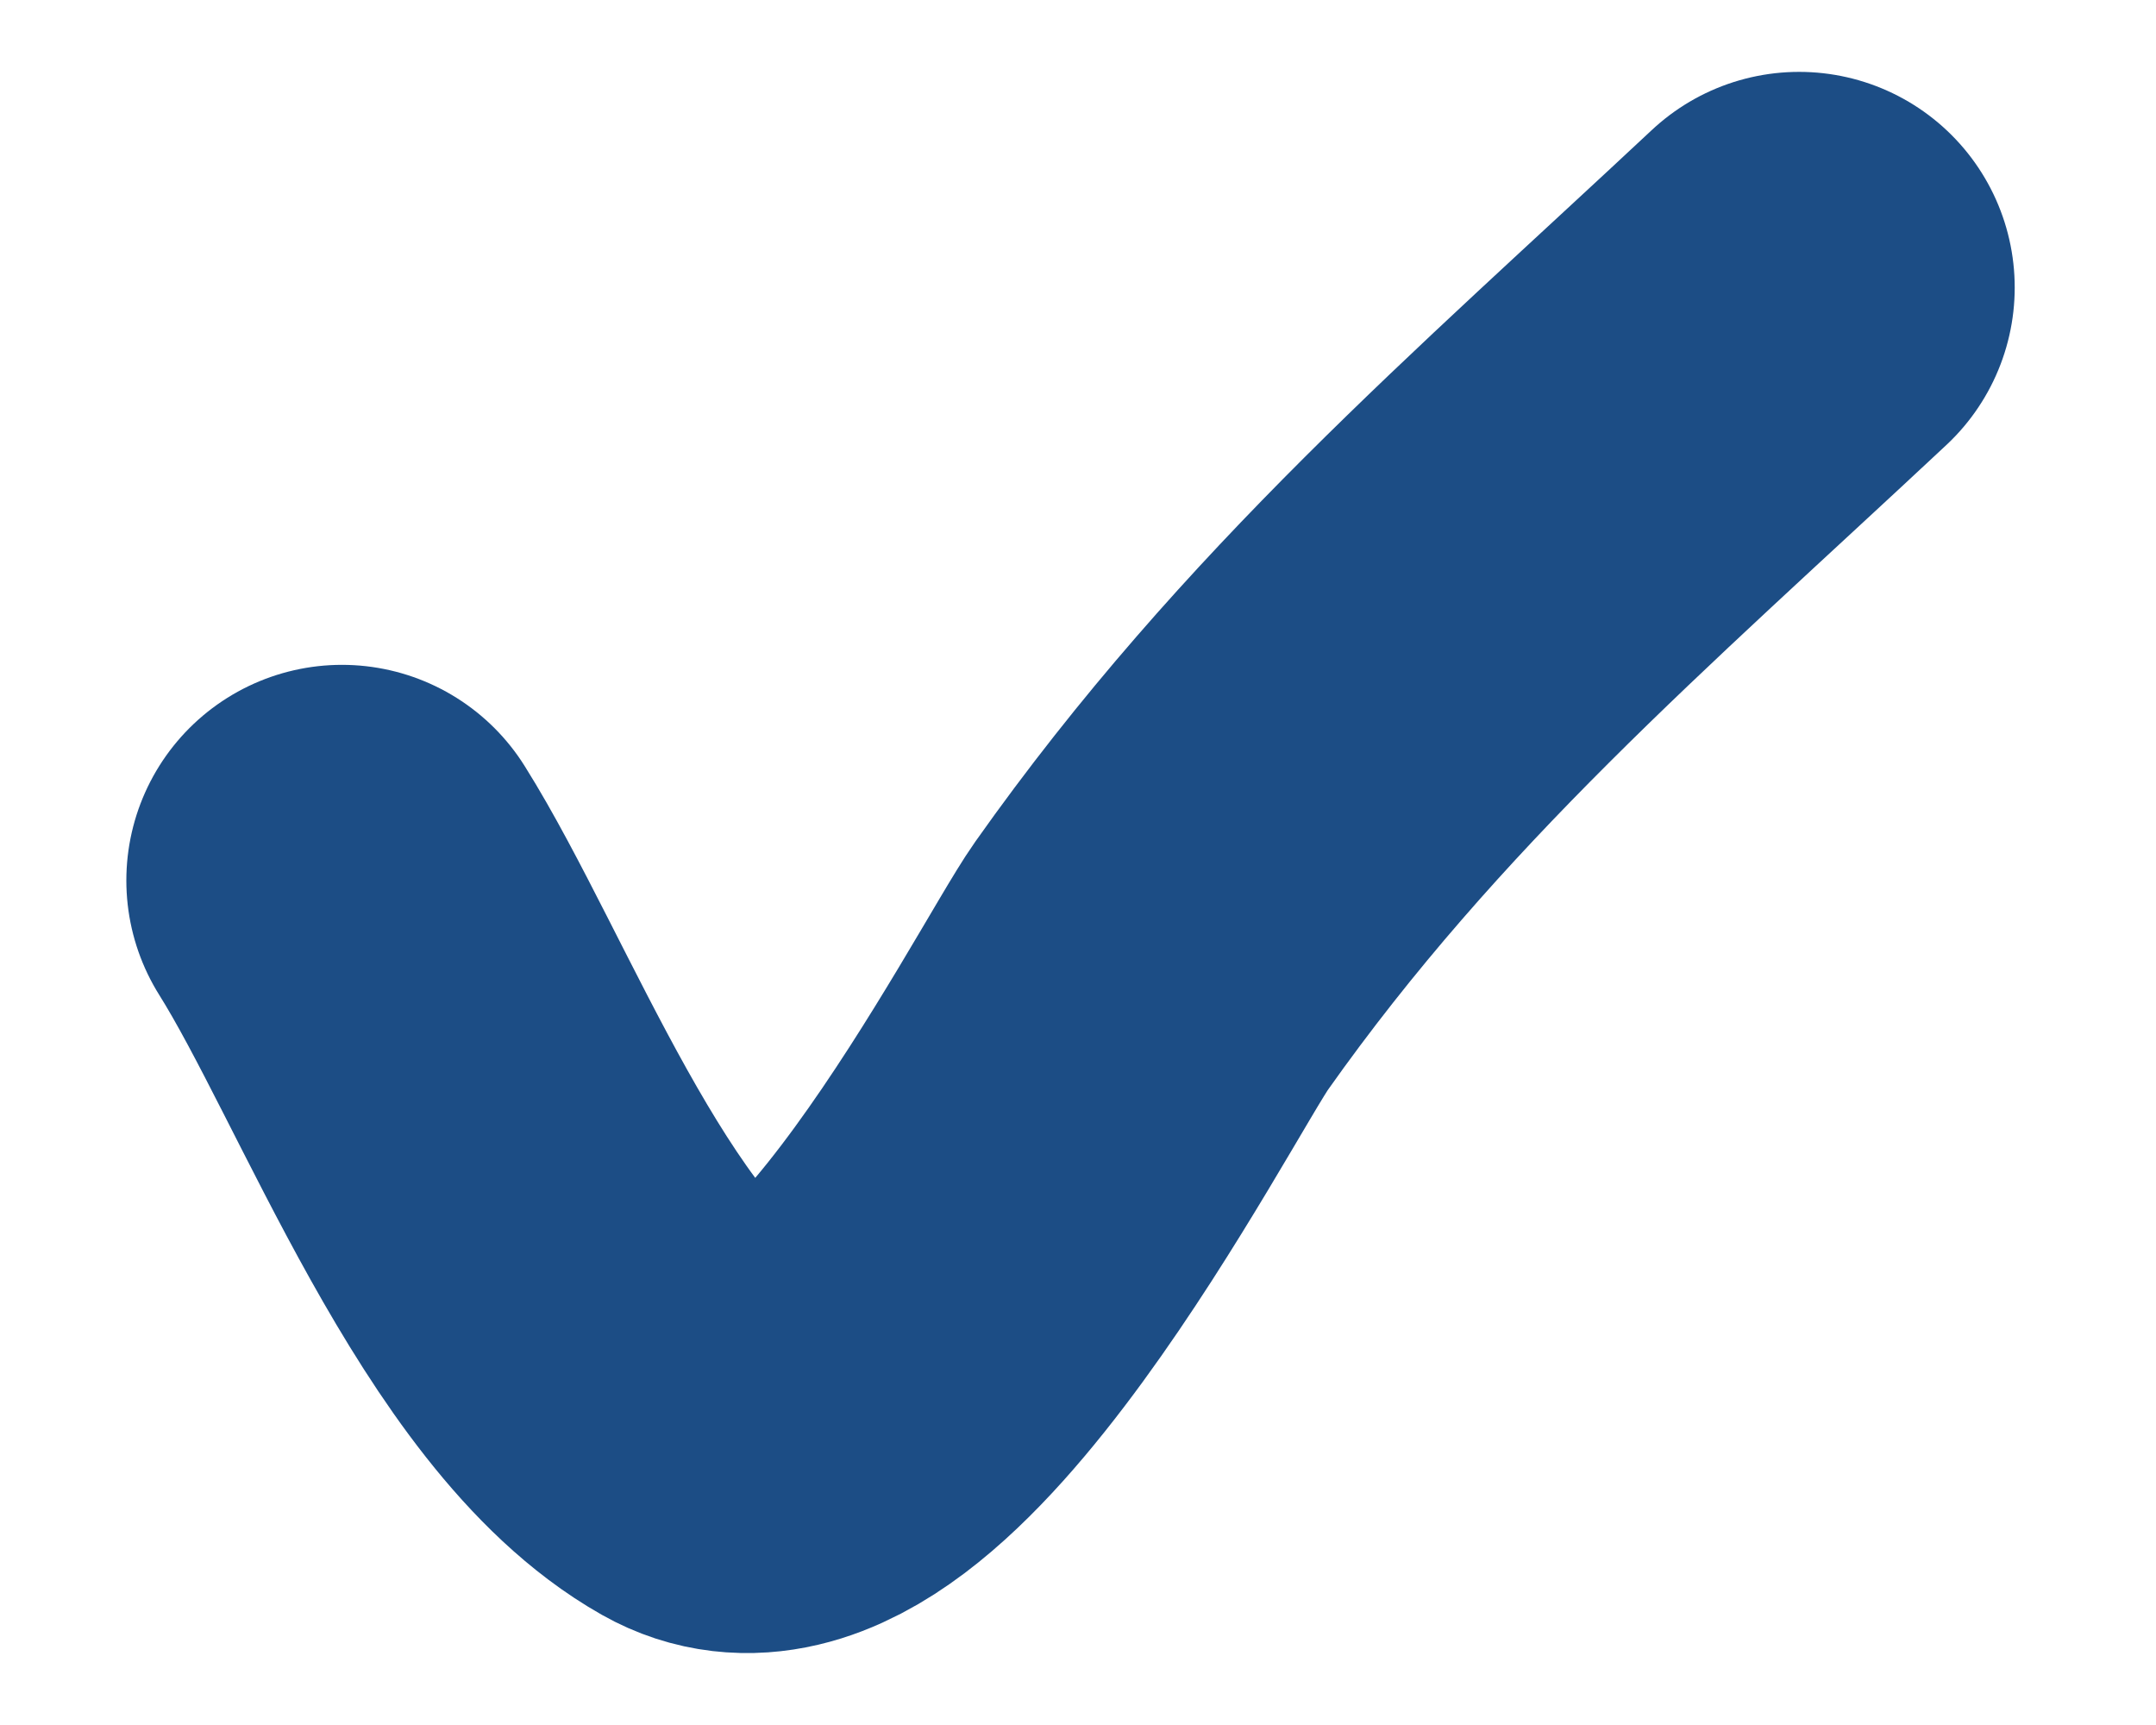 <svg width="15" height="12" viewBox="0 0 15 12" fill="none" xmlns="http://www.w3.org/2000/svg">
<path d="M2.379 6.125C3.022 7.149 3.797 9.29 4.926 9.928C5.986 10.527 7.679 7.19 8.011 6.72C9.327 4.857 10.858 3.552 12.517 2" stroke="#1C4D85" stroke-width="3" stroke-linecap="round"/>
</svg>
